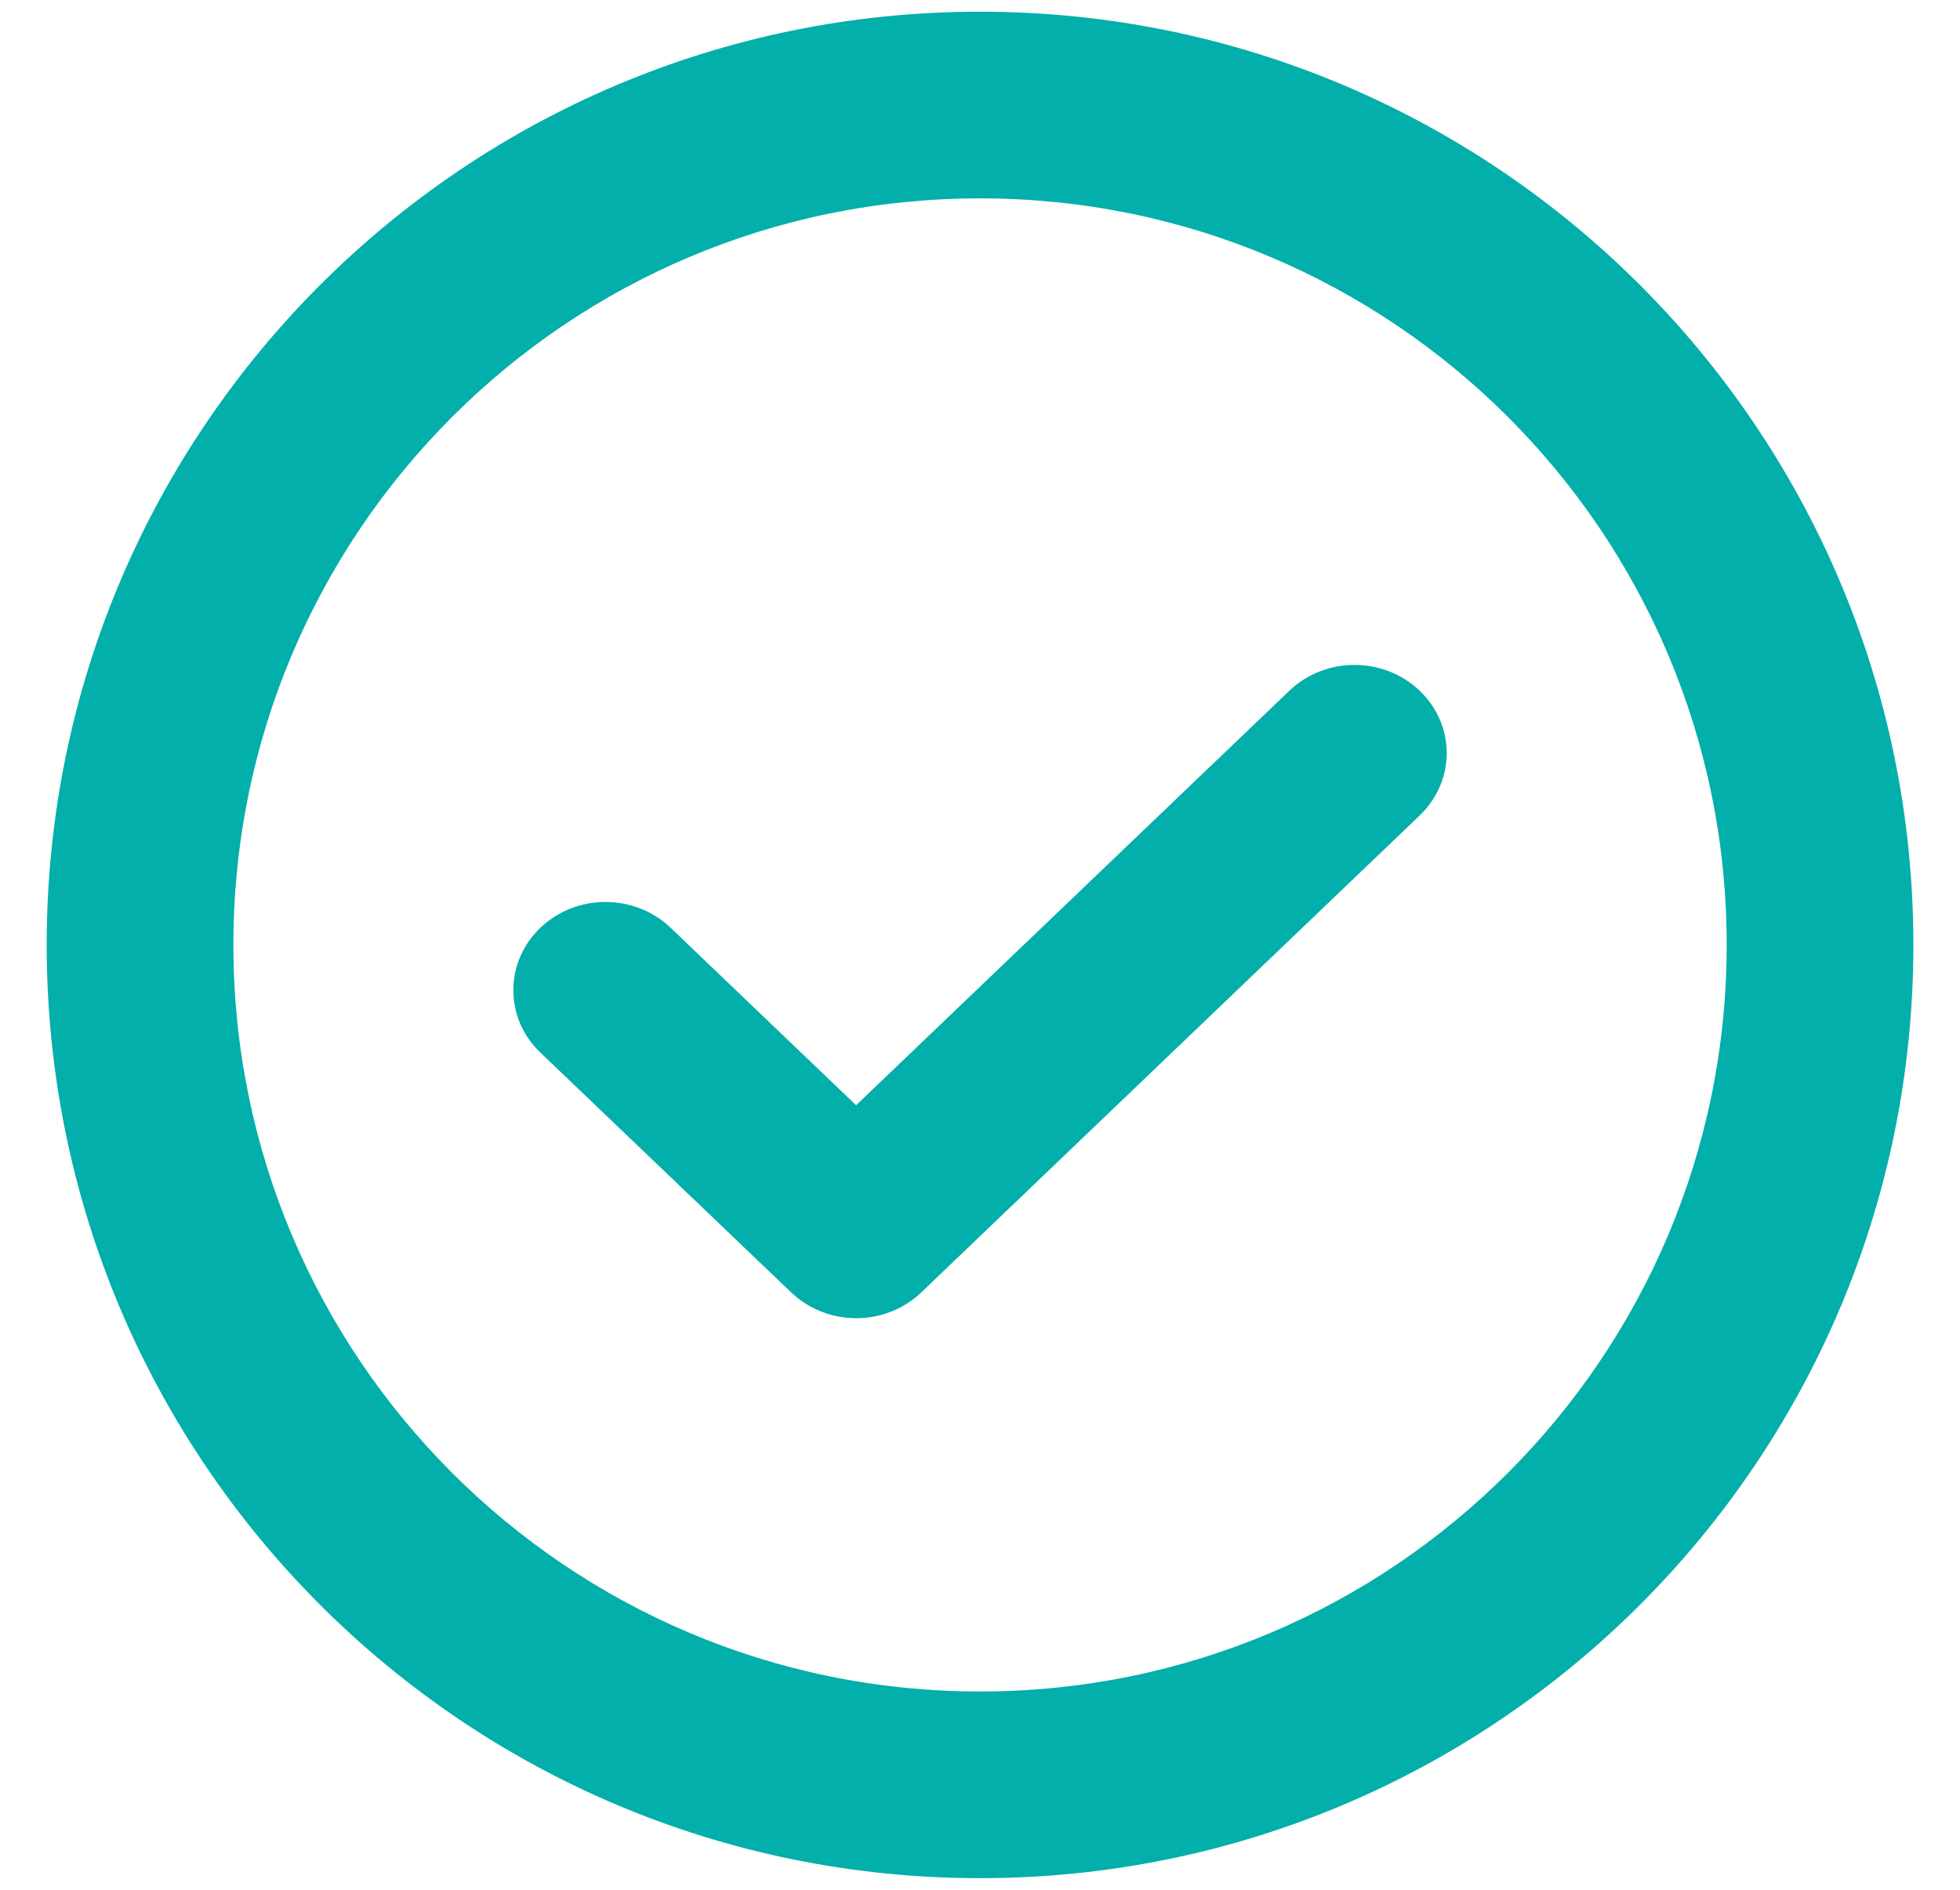 <?xml version="1.0" encoding="UTF-8"?>
<svg width="28px" height="27px" viewBox="0 0 28 27" version="1.1" xmlns="http://www.w3.org/2000/svg" xmlns:xlink="http://www.w3.org/1999/xlink">
    <title>Group 32</title>
    <g id="Design" stroke="none" stroke-width="1" fill="none" fill-rule="evenodd">
        <g id="Smileeasy-Payment-Plan" transform="translate(-297, -3227)" fill="#03AFAA">
            <g id="Group-29" transform="translate(0, 2581)">
                <g id="Group-32" transform="translate(297.667, 646.167)">
                    <path d="M13.333,0 C20.697,0 26.667,5.97 26.667,13.333 C26.667,20.697 20.697,26.667 13.333,26.667 C5.97,26.667 0,20.697 0,13.333 C0,5.97 5.97,0 13.333,0 Z M13.333,2.667 C7.442,2.667 2.667,7.442 2.667,13.333 C2.667,19.224 7.442,24 13.333,24 C19.224,24 24,19.224 24,13.333 C24,7.442 19.224,2.667 13.333,2.667 Z" id="Circle"></path>
                    <path d="M10.634,18.297 C10.892,18.543 11.229,18.667 11.565,18.667 C11.901,18.667 12.239,18.543 12.495,18.297 L19.614,11.484 C20.129,10.991 20.129,10.194 19.614,9.702 C19.1,9.21 18.267,9.21 17.752,9.702 L11.563,15.624 L8.914,13.089 C8.4,12.597 7.566,12.597 7.052,13.089 C6.538,13.581 6.538,14.379 7.052,14.871 L10.634,18.297 Z" id="Path"></path>
                </g>
            </g>
        </g>
    </g>
</svg>